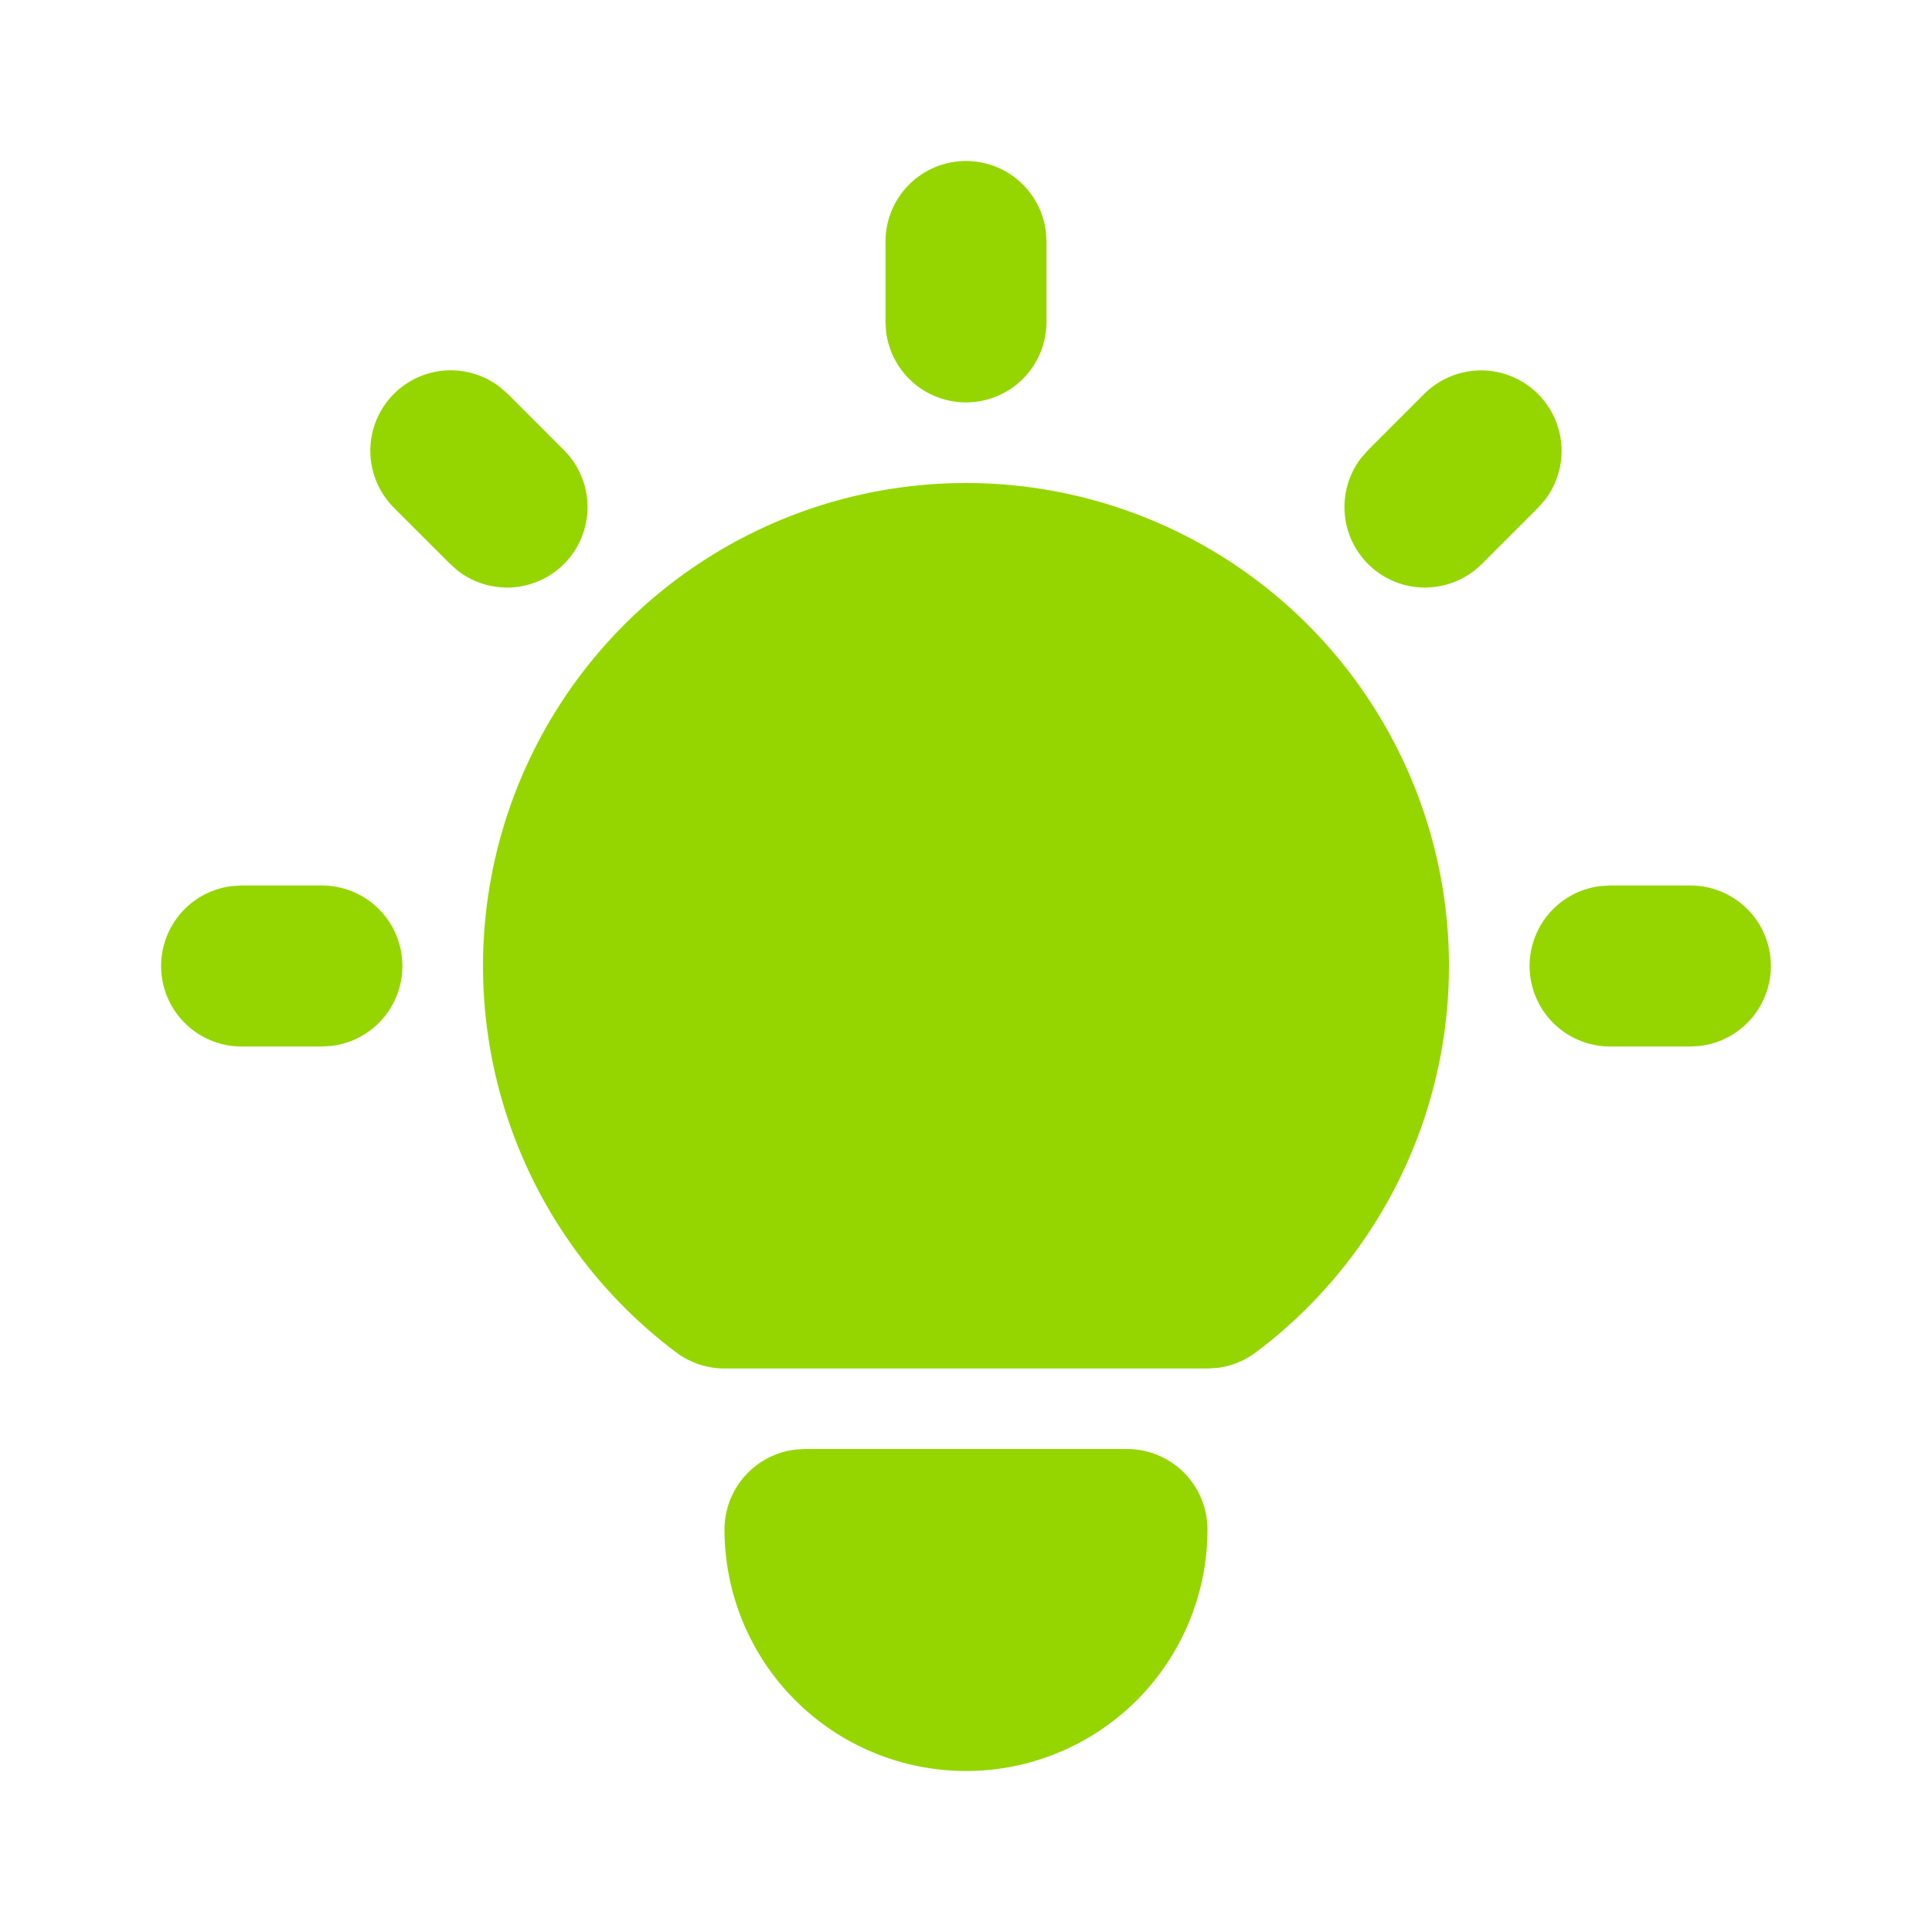<svg width="64" height="64" viewBox="0 0 64 64" fill="none" xmlns="http://www.w3.org/2000/svg">
<g id="tabler:bulb-filled" clip-path="url(#clip0_73_78)">
<g id="Group">
<path id="Vector" d="M10.667 29.333C11.346 29.334 12 29.594 12.494 30.061C12.989 30.527 13.286 31.165 13.326 31.844C13.366 32.522 13.145 33.19 12.709 33.712C12.272 34.233 11.654 34.568 10.979 34.648L10.667 34.667H8C7.32 34.666 6.667 34.406 6.172 33.939C5.678 33.472 5.381 32.835 5.341 32.156C5.301 31.478 5.522 30.81 5.958 30.288C6.394 29.767 7.013 29.432 7.688 29.352L8 29.333H10.667ZM32 5.333C32.653 5.333 33.284 5.573 33.772 6.007C34.26 6.441 34.572 7.039 34.648 7.688L34.667 8V10.667C34.666 11.346 34.406 12 33.939 12.494C33.472 12.989 32.835 13.286 32.156 13.326C31.478 13.366 30.81 13.145 30.288 12.709C29.767 12.272 29.432 11.654 29.352 10.979L29.333 10.667V8C29.333 7.293 29.614 6.614 30.114 6.114C30.614 5.614 31.293 5.333 32 5.333ZM56 29.333C56.68 29.334 57.333 29.594 57.828 30.061C58.322 30.527 58.619 31.165 58.659 31.844C58.699 32.522 58.478 33.19 58.042 33.712C57.606 34.233 56.987 34.568 56.312 34.648L56 34.667H53.333C52.654 34.666 52 34.406 51.506 33.939C51.011 33.472 50.714 32.835 50.674 32.156C50.634 31.478 50.855 30.81 51.291 30.288C51.728 29.767 52.346 29.432 53.021 29.352L53.333 29.333H56ZM13.048 13.048C13.507 12.589 14.118 12.313 14.766 12.272C15.414 12.232 16.055 12.429 16.568 12.827L16.819 13.048L18.685 14.915C19.164 15.395 19.441 16.038 19.462 16.716C19.483 17.393 19.245 18.053 18.797 18.561C18.349 19.069 17.724 19.387 17.049 19.452C16.375 19.516 15.701 19.321 15.165 18.907L14.915 18.685L13.048 16.819C12.548 16.319 12.267 15.64 12.267 14.933C12.267 14.226 12.548 13.548 13.048 13.048ZM47.181 13.048C47.661 12.57 48.305 12.292 48.982 12.271C49.66 12.251 50.319 12.489 50.827 12.937C51.336 13.385 51.654 14.009 51.718 14.684C51.783 15.358 51.588 16.032 51.173 16.568L50.952 16.819L49.085 18.685C48.605 19.164 47.962 19.441 47.284 19.462C46.607 19.483 45.947 19.245 45.439 18.797C44.931 18.349 44.612 17.724 44.548 17.049C44.484 16.375 44.679 15.701 45.093 15.165L45.315 14.915L47.181 13.048ZM37.333 48C38.041 48 38.719 48.281 39.219 48.781C39.719 49.281 40 49.959 40 50.667C40 52.788 39.157 54.823 37.657 56.324C36.157 57.824 34.122 58.667 32 58.667C29.878 58.667 27.843 57.824 26.343 56.324C24.843 54.823 24 52.788 24 50.667C24 50.014 24.24 49.383 24.674 48.895C25.108 48.407 25.706 48.095 26.355 48.019L26.667 48H37.333ZM32 16C35.358 16 38.631 17.057 41.355 19.02C44.08 20.984 46.117 23.755 47.179 26.94C48.241 30.126 48.273 33.565 47.272 36.771C46.271 39.976 44.286 42.785 41.6 44.8C41.233 45.076 40.8 45.252 40.344 45.312L40 45.333H24C23.423 45.333 22.862 45.146 22.4 44.8C19.713 42.785 17.729 39.976 16.728 36.771C15.726 33.565 15.759 30.126 16.821 26.94C17.883 23.755 19.92 20.984 22.645 19.02C25.369 17.057 28.642 16 32 16Z" fill="#95D600"/>
</g>
</g>
<defs>
<clipPath id="clip0_73_78">
<rect width="64" height="64" fill="white"/>
</clipPath>
</defs>
</svg>
